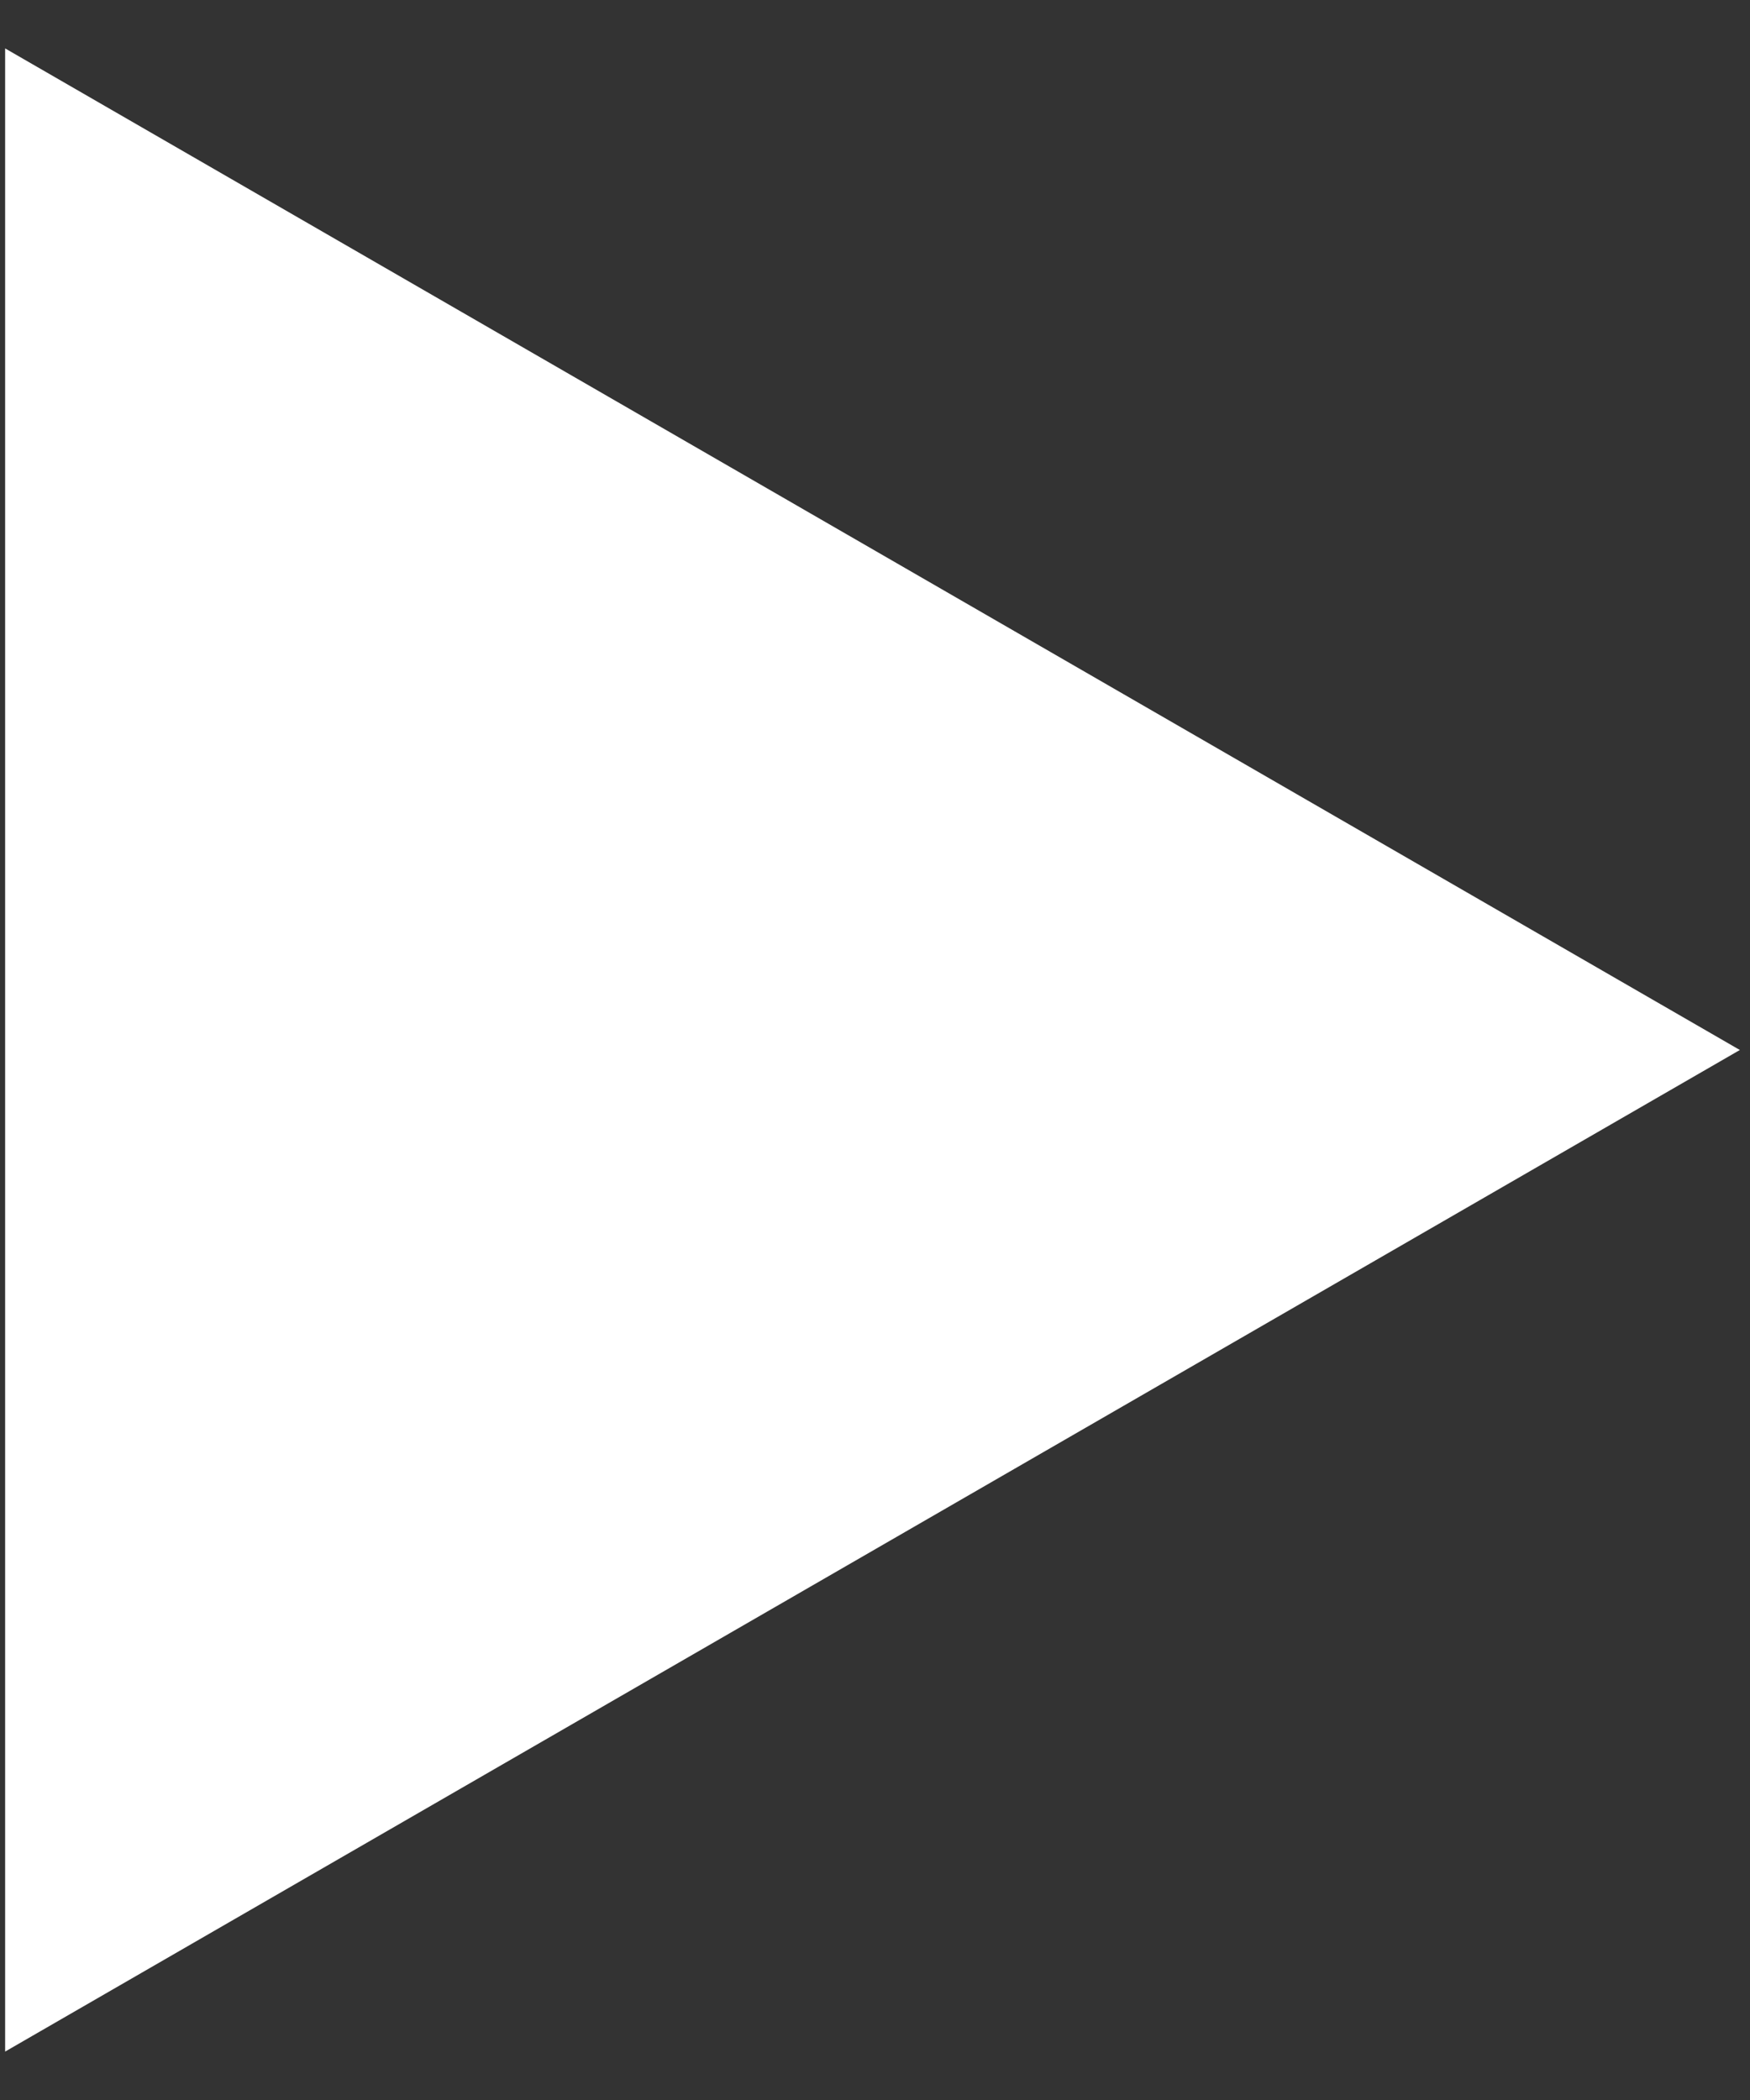 <svg width="15" height="18" viewBox="0 0 15 18" fill="none" xmlns="http://www.w3.org/2000/svg">
<rect x="0" y="0" width="15" height="18" fill="#333333" stroke="none"/>
<path d="M14.913 9L0.044 17.585L0.044 0.415L14.913 9Z" fill="white"/>
</svg>
